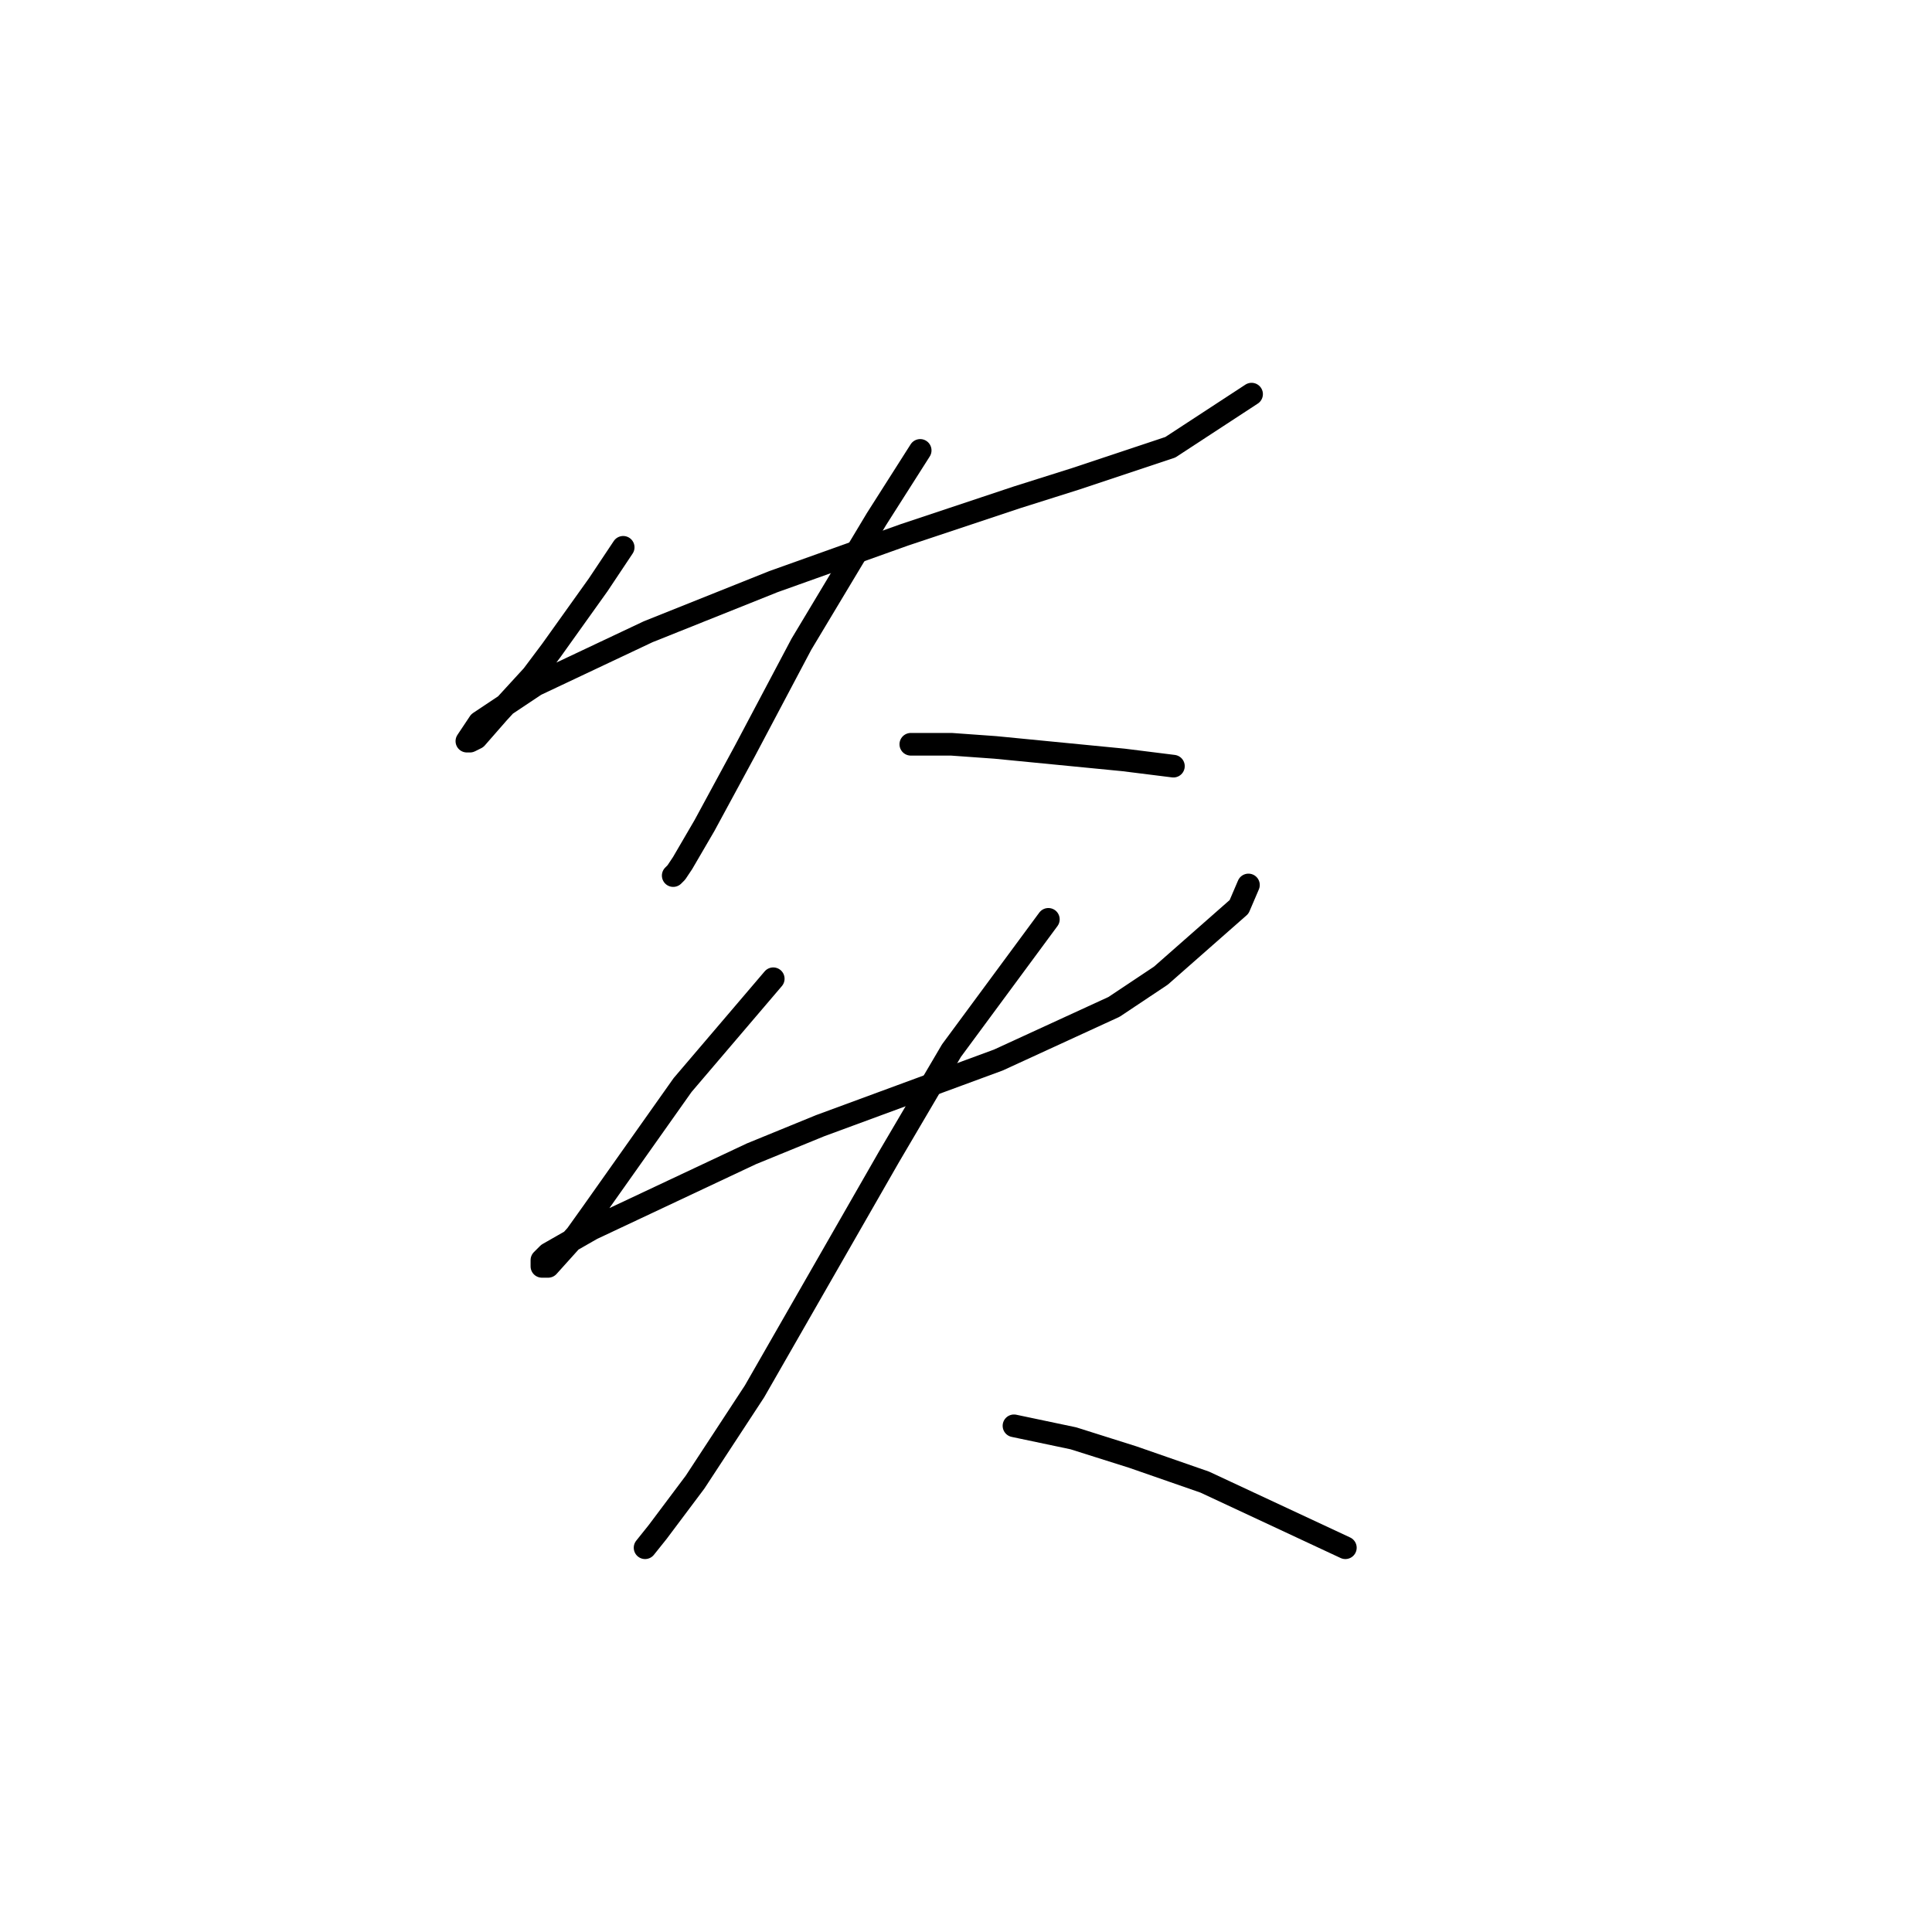 <?xml version="1.0" standalone="no"?>
    <svg width="256" height="256" xmlns="http://www.w3.org/2000/svg" version="1.1">
    <polyline stroke="black" stroke-width="3" stroke-linecap="round" fill="transparent" stroke-linejoin="round" points="82.576 72.522 79.262 77.493 73.048 86.193 70.562 89.507 66.006 94.478 63.106 97.792 62.277 98.206 61.863 98.206 63.52 95.721 70.977 90.749 85.89 83.707 102.46 77.079 119.858 70.865 134.772 65.894 142.642 63.409 155.07 59.266 165.841 52.224 165.841 52.224 " />
        <polyline stroke="black" stroke-width="3" stroke-linecap="round" fill="transparent" stroke-linejoin="round" points="121.93 59.681 116.13 68.794 106.188 85.364 98.732 99.449 93.346 109.391 90.447 114.362 89.618 115.605 89.204 116.019 89.204 116.019 " />
        <polyline stroke="black" stroke-width="3" stroke-linecap="round" fill="transparent" stroke-linejoin="round" points="120.687 98.62 126.072 98.62 131.872 99.035 148.856 100.692 155.484 101.52 155.484 101.52 " />
        <polyline stroke="black" stroke-width="3" stroke-linecap="round" fill="transparent" stroke-linejoin="round" points="102.46 129.689 90.447 143.774 78.433 160.758 76.362 163.658 72.634 167.801 71.805 167.801 71.805 166.972 72.634 166.144 78.433 162.829 99.56 152.887 108.674 149.159 132.286 140.46 147.613 133.418 153.827 129.275 164.184 120.161 165.426 117.262 165.426 117.262 " />
        <polyline stroke="black" stroke-width="3" stroke-linecap="round" fill="transparent" stroke-linejoin="round" points="138.914 121.818 126.072 139.217 117.787 153.302 99.974 184.371 92.104 196.384 87.133 203.012 85.475 205.083 85.475 205.083 " />
        <polyline stroke="black" stroke-width="3" stroke-linecap="round" fill="transparent" stroke-linejoin="round" points="134.357 188.927 142.228 190.584 150.099 193.07 159.627 196.384 178.268 205.083 178.268 205.083 " />
        </svg>
